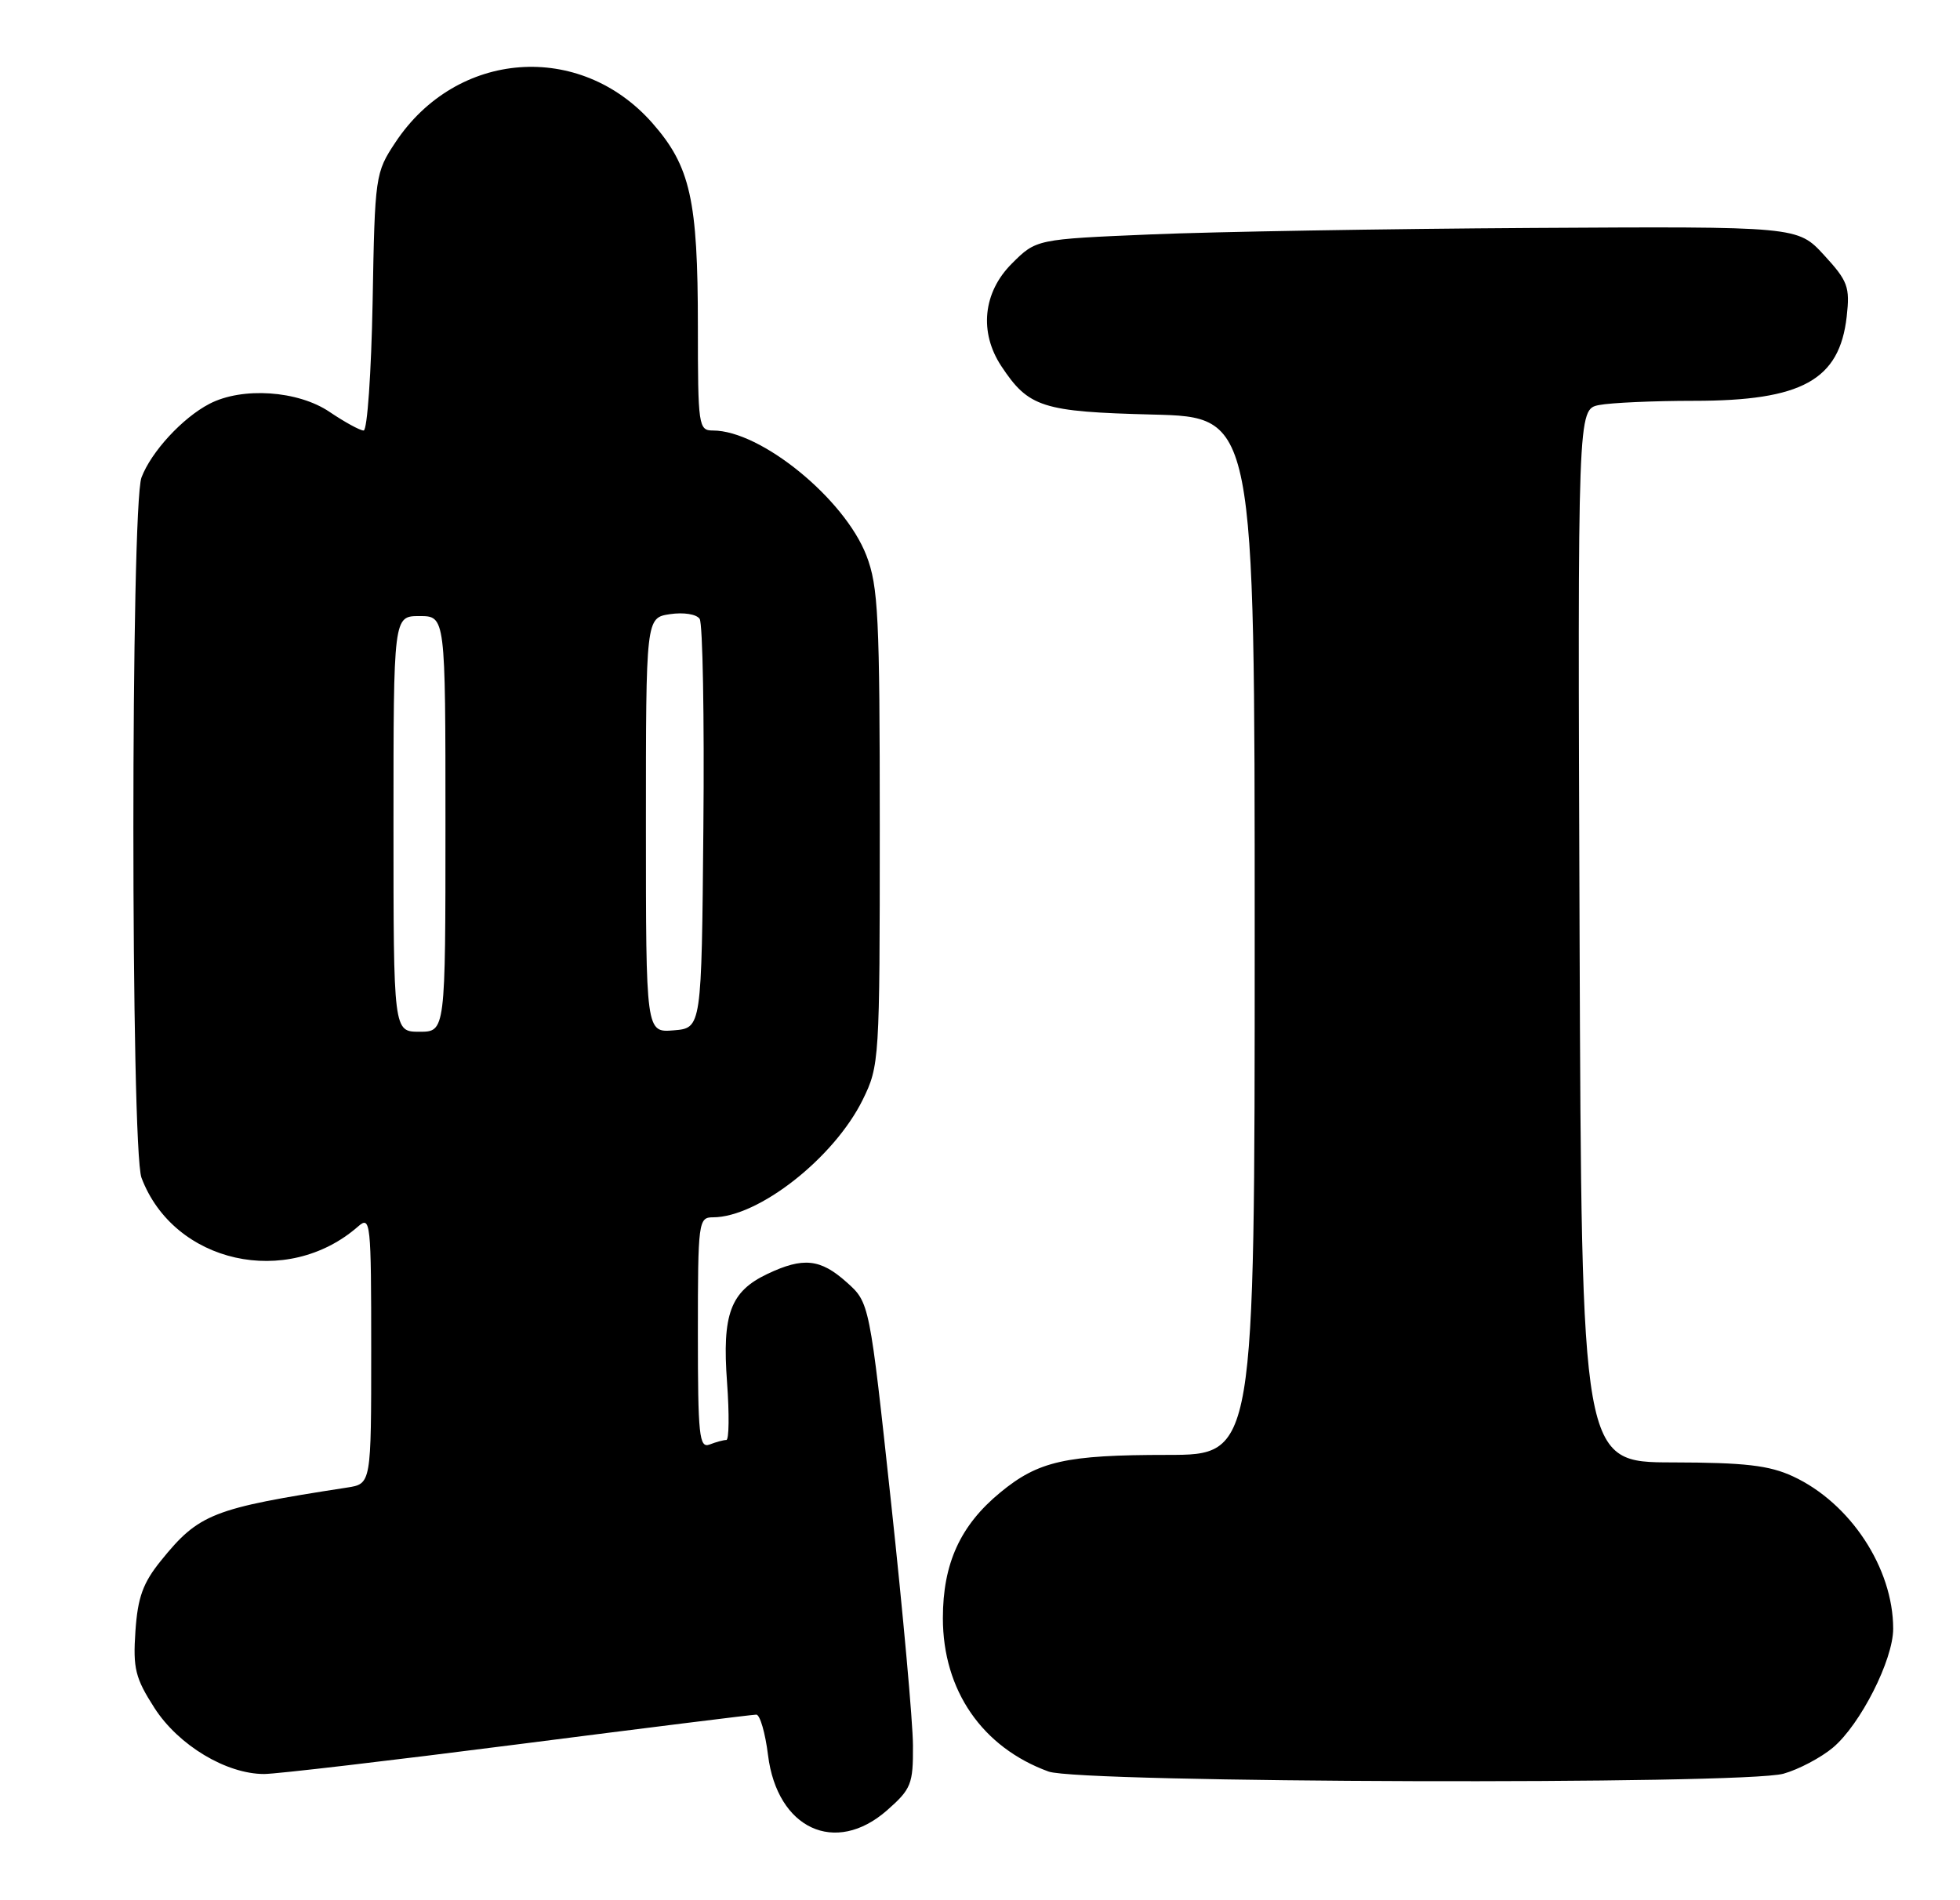 <?xml version="1.0" encoding="UTF-8" standalone="no"?>
<!DOCTYPE svg PUBLIC "-//W3C//DTD SVG 1.1//EN" "http://www.w3.org/Graphics/SVG/1.1/DTD/svg11.dtd" >
<svg xmlns="http://www.w3.org/2000/svg" xmlns:xlink="http://www.w3.org/1999/xlink" version="1.1" viewBox="0 0 264 256">
 <g >
 <path fill="currentColor"
d=" M 119.47 243.90 C 122.74 241.02 123.00 240.37 122.97 235.15 C 122.96 232.04 121.63 217.35 120.03 202.50 C 117.12 175.50 117.12 175.50 114.04 172.75 C 110.50 169.58 108.19 169.34 103.36 171.63 C 98.38 174.00 97.25 177.04 97.93 186.25 C 98.24 190.51 98.20 194.00 97.83 194.00 C 97.46 194.00 96.45 194.27 95.58 194.61 C 94.18 195.14 94.00 193.43 94.00 179.61 C 94.00 164.58 94.08 164.00 96.03 164.00 C 102.15 164.00 112.34 156.00 116.20 148.17 C 118.45 143.59 118.50 142.87 118.50 111.50 C 118.50 83.10 118.30 78.98 116.70 74.84 C 113.74 67.18 102.48 58.00 96.03 58.00 C 94.09 58.00 94.00 57.41 94.00 43.94 C 94.00 26.91 92.99 22.41 87.87 16.58 C 78.11 5.50 61.49 6.75 53.26 19.18 C 50.55 23.27 50.49 23.67 50.19 40.67 C 50.01 50.20 49.47 58.00 48.98 58.00 C 48.49 58.00 46.43 56.87 44.40 55.50 C 40.14 52.61 32.62 52.10 28.20 54.41 C 24.57 56.30 20.37 60.87 19.06 64.32 C 17.60 68.18 17.60 154.82 19.06 158.68 C 23.41 170.20 38.68 173.62 48.25 165.22 C 49.91 163.77 50.00 164.63 50.00 181.80 C 50.00 199.91 50.00 199.91 46.75 200.41 C 28.62 203.21 26.79 203.93 21.67 210.27 C 19.25 213.26 18.55 215.21 18.24 219.77 C 17.90 224.78 18.22 226.08 20.81 230.11 C 24.04 235.13 30.47 239.00 35.58 239.00 C 37.21 239.00 52.58 237.20 69.75 235.00 C 86.92 232.80 101.37 231.00 101.87 231.00 C 102.36 231.00 103.08 233.46 103.45 236.47 C 104.69 246.38 112.50 250.01 119.47 243.90 Z  M 240.22 238.96 C 242.26 238.39 245.27 236.80 246.89 235.44 C 250.59 232.32 255.00 223.62 255.00 219.43 C 255.00 211.26 249.23 202.49 241.50 198.90 C 238.30 197.42 235.05 197.04 225.26 197.02 C 213.03 197.00 213.03 197.00 212.76 126.07 C 212.50 55.15 212.50 55.15 215.38 54.57 C 216.96 54.26 222.71 54.00 228.16 54.00 C 242.72 54.00 247.77 51.21 248.74 42.65 C 249.19 38.65 248.90 37.86 245.68 34.36 C 242.13 30.50 242.13 30.50 206.32 30.71 C 186.62 30.83 163.54 31.22 155.03 31.58 C 139.57 32.23 139.57 32.23 136.28 35.52 C 132.41 39.39 131.86 44.75 134.86 49.31 C 138.55 54.89 140.36 55.47 155.25 55.85 C 169.00 56.19 169.00 56.19 169.00 126.10 C 169.00 196.00 169.00 196.00 157.25 196.01 C 143.53 196.01 139.86 196.84 134.72 201.08 C 129.34 205.51 127.00 210.65 127.00 218.00 C 127.00 227.73 132.30 235.42 141.24 238.67 C 145.51 240.21 234.74 240.48 240.22 238.96 Z  M 53.00 111.00 C 53.00 83.00 53.00 83.00 56.50 83.00 C 60.00 83.00 60.00 83.00 60.00 111.00 C 60.00 139.00 60.00 139.00 56.50 139.00 C 53.00 139.00 53.00 139.00 53.00 111.00 Z  M 87.00 111.17 C 87.00 83.23 87.00 83.23 90.25 82.74 C 92.08 82.47 93.82 82.74 94.24 83.38 C 94.65 83.99 94.88 96.65 94.74 111.50 C 94.50 138.50 94.50 138.50 90.75 138.81 C 87.00 139.12 87.00 139.12 87.00 111.17 Z "/>
</g>
</svg>